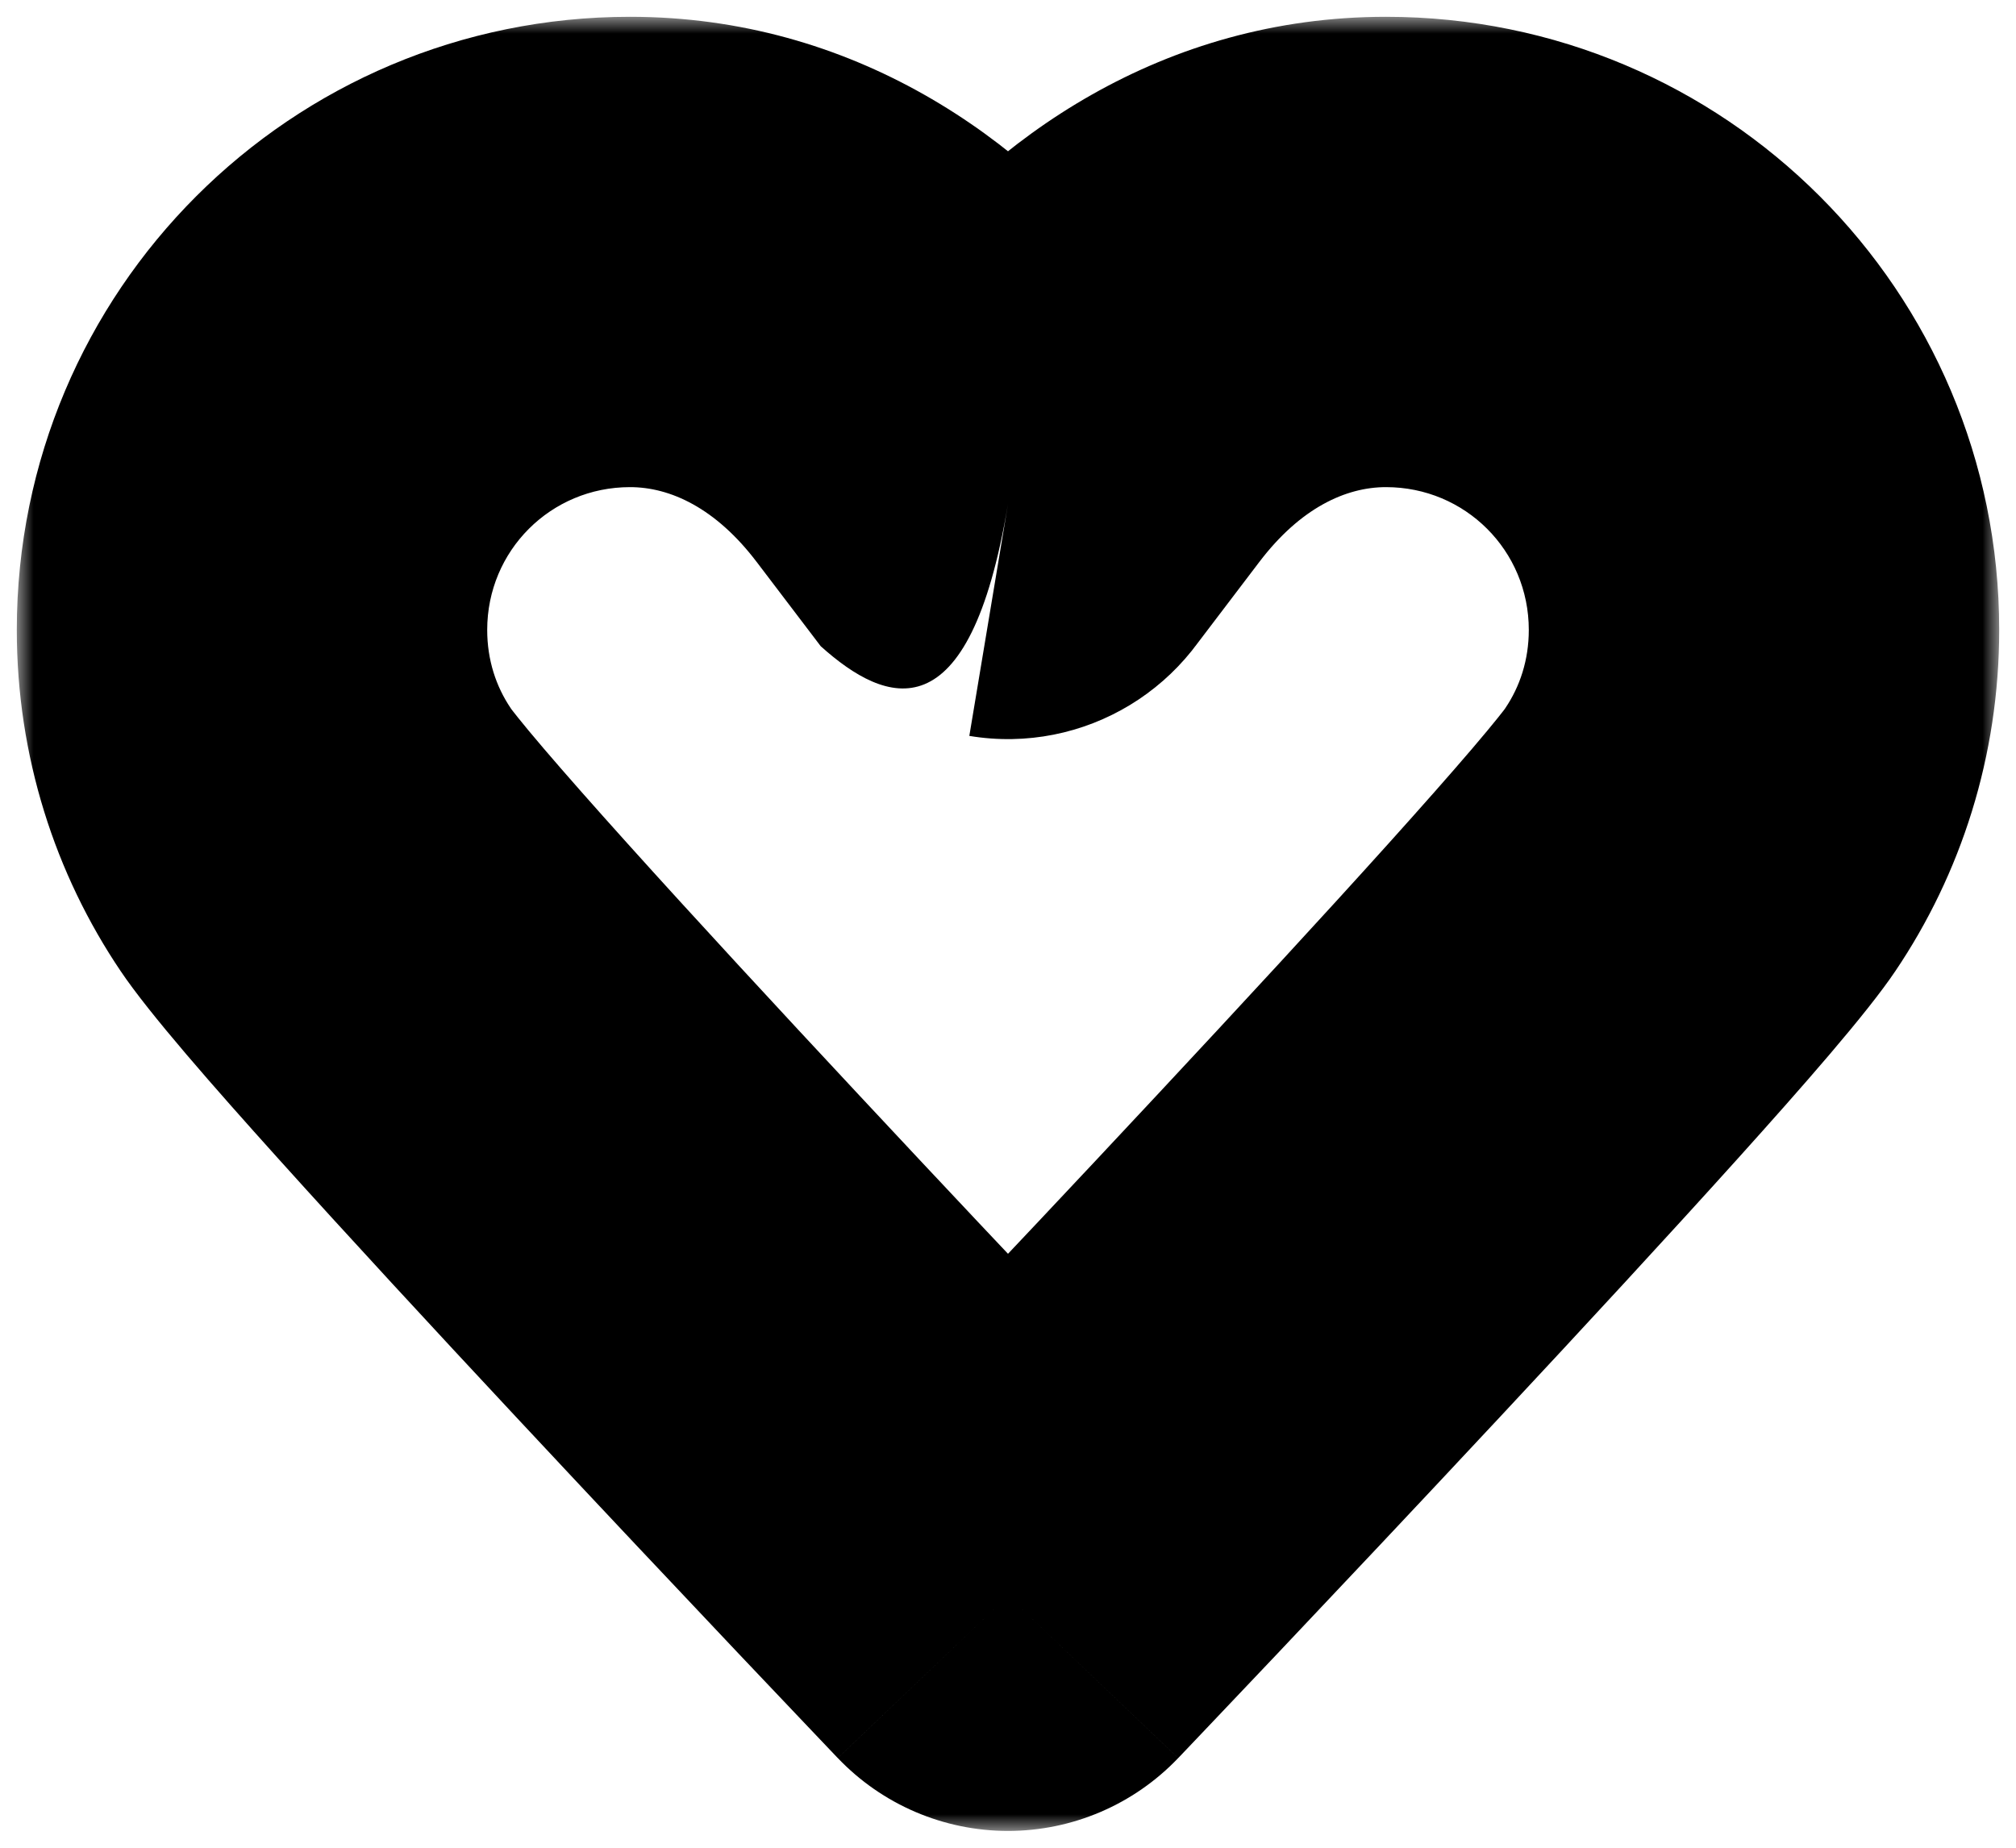 <svg width="60" height="55" viewBox="0 0 60 55" fill="none" xmlns="http://www.w3.org/2000/svg">
<mask id="path-1-outside-1_6_48" maskUnits="userSpaceOnUse" x="0.5" y="0.5" width="59" height="54" fill="black">
<rect fill="white" x="0.5" y="0.5" width="59" height="54"/>
<path d="M30 15C30 15 30 15 28.1 12.5C25.9 9.6 22.65 7.5 18.75 7.5C12.525 7.5 7.5 12.525 7.5 18.75C7.5 21.075 8.2 23.225 9.4 25C11.425 28.025 30 47.5 30 47.5M30 15C30 15 30 15 31.9 12.5C34.1 9.6 37.35 7.5 41.25 7.5C47.475 7.5 52.5 12.525 52.5 18.75C52.5 21.075 51.8 23.225 50.6 25C48.575 28.025 30 47.5 30 47.5"/>
</mask>
<path d="M30 15L28.849 21.905C32.266 22.474 35.586 20.459 36.657 17.165C37.728 13.87 36.229 10.288 33.13 8.739L30 15ZM28.1 12.5L22.523 16.731L22.527 16.736L28.1 12.5ZM9.4 25L15.217 21.106C15.211 21.097 15.205 21.088 15.199 21.079L9.4 25ZM30 47.5L24.935 52.331C26.256 53.716 28.086 54.5 30 54.5C31.914 54.5 33.744 53.716 35.065 52.331L30 47.5ZM31.9 12.5L37.473 16.736L37.477 16.731L31.9 12.5ZM50.6 25L44.801 21.079C44.795 21.088 44.789 21.097 44.783 21.106L50.6 25ZM30 15C31.151 8.095 33.616 9.007 35.572 10.763C35.572 10.763 35.572 10.764 35.573 10.764C35.573 10.764 35.573 10.764 35.573 10.764C35.573 10.764 35.573 10.764 35.573 10.764C35.573 10.764 35.573 10.764 35.573 10.764C35.573 10.764 35.573 10.764 35.573 10.764C35.572 10.763 35.571 10.762 35.569 10.759C35.566 10.755 35.558 10.745 35.543 10.725C35.514 10.686 35.454 10.608 35.336 10.452C35.098 10.139 34.623 9.514 33.673 8.264L28.1 12.5L22.527 16.736C23.477 17.986 23.952 18.611 24.189 18.923C24.308 19.079 24.367 19.157 24.397 19.197C24.412 19.216 24.419 19.226 24.423 19.231C24.425 19.233 24.426 19.234 24.426 19.235C24.427 19.235 24.427 19.235 24.427 19.236C24.427 19.236 24.427 19.236 24.427 19.236C24.427 19.236 24.427 19.236 24.427 19.236C24.427 19.236 24.427 19.236 24.427 19.236C24.427 19.236 24.428 19.237 24.428 19.237C26.384 20.993 28.849 21.905 30 15ZM28.1 12.5L33.677 8.269C30.5 4.081 25.355 0.5 18.75 0.5V7.5V14.5C19.945 14.5 21.3 15.119 22.523 16.731L28.1 12.5ZM18.75 7.5V0.5C8.659 0.5 0.5 8.659 0.5 18.75H7.5H14.5C14.5 16.391 16.391 14.5 18.75 14.5V7.5ZM7.5 18.75H0.5C0.5 22.501 1.634 26.012 3.601 28.921L9.4 25L15.199 21.079C14.766 20.438 14.5 19.649 14.5 18.75H7.5ZM9.4 25L3.583 28.894C4.436 30.168 6.393 32.389 8.27 34.475C10.338 36.772 12.883 39.526 15.342 42.16C17.805 44.8 20.203 47.342 21.982 49.222C22.873 50.163 23.61 50.939 24.125 51.48C24.382 51.751 24.584 51.963 24.722 52.108C24.791 52.18 24.844 52.236 24.879 52.273C24.897 52.292 24.911 52.307 24.92 52.316C24.925 52.321 24.928 52.325 24.931 52.327C24.932 52.329 24.933 52.33 24.933 52.33C24.934 52.331 24.934 52.331 24.934 52.331C24.934 52.331 24.935 52.331 30 47.5C35.065 42.669 35.065 42.669 35.065 42.669C35.065 42.668 35.065 42.668 35.065 42.668C35.064 42.667 35.063 42.667 35.062 42.666C35.06 42.663 35.057 42.66 35.053 42.656C35.044 42.646 35.031 42.633 35.014 42.615C34.979 42.578 34.928 42.524 34.86 42.453C34.725 42.311 34.526 42.102 34.271 41.834C33.762 41.299 33.032 40.53 32.15 39.598C30.384 37.732 28.01 35.216 25.577 32.608C23.139 29.996 20.66 27.314 18.676 25.109C17.682 24.004 16.836 23.046 16.191 22.291C15.464 21.44 15.211 21.097 15.217 21.106L9.4 25ZM30 15C33.13 8.739 36.818 13.413 35.574 19.235C35.574 19.235 35.574 19.235 35.573 19.235C35.573 19.235 35.573 19.235 35.573 19.235C35.573 19.235 35.573 19.235 35.573 19.235C35.573 19.235 35.573 19.235 35.573 19.235C35.573 19.235 35.573 19.235 35.574 19.235C35.574 19.234 35.575 19.233 35.577 19.231C35.581 19.226 35.588 19.216 35.603 19.197C35.633 19.157 35.692 19.079 35.811 18.923C36.048 18.611 36.523 17.986 37.473 16.736L31.9 12.5L26.327 8.264C25.377 9.514 24.902 10.139 24.664 10.452C24.546 10.608 24.486 10.686 24.456 10.725C24.442 10.745 24.434 10.755 24.431 10.759C24.429 10.762 24.428 10.763 24.427 10.764C24.427 10.764 24.427 10.764 24.427 10.764C24.427 10.764 24.427 10.764 24.427 10.764C24.427 10.764 24.427 10.764 24.427 10.765C24.427 10.765 24.427 10.765 24.427 10.765C24.427 10.765 24.426 10.765 24.426 10.765C23.182 16.587 26.869 21.261 30 15ZM31.9 12.5L37.477 16.731C38.7 15.119 40.055 14.5 41.25 14.5V7.5V0.5C34.645 0.5 29.5 4.081 26.323 8.269L31.9 12.5ZM41.25 7.5V14.5C43.609 14.5 45.5 16.391 45.5 18.75H52.5H59.5C59.5 8.659 51.341 0.5 41.25 0.5V7.5ZM52.5 18.75H45.5C45.5 19.649 45.234 20.438 44.801 21.079L50.6 25L56.399 28.921C58.366 26.012 59.5 22.501 59.5 18.75H52.5ZM50.6 25L44.783 21.106C44.789 21.097 44.536 21.44 43.809 22.291C43.164 23.046 42.318 24.004 41.324 25.109C39.34 27.314 36.861 29.996 34.423 32.608C31.99 35.216 29.616 37.732 27.85 39.598C26.968 40.53 26.238 41.299 25.729 41.834C25.474 42.102 25.275 42.311 25.14 42.453C25.072 42.524 25.021 42.578 24.986 42.615C24.969 42.633 24.956 42.646 24.947 42.656C24.943 42.66 24.94 42.663 24.938 42.666C24.936 42.667 24.936 42.667 24.935 42.668C24.935 42.668 24.935 42.668 24.935 42.669C24.935 42.669 24.935 42.669 30 47.5C35.065 52.331 35.066 52.331 35.066 52.331C35.066 52.331 35.066 52.331 35.066 52.33C35.067 52.33 35.068 52.329 35.069 52.327C35.072 52.325 35.075 52.321 35.08 52.316C35.089 52.307 35.103 52.292 35.121 52.273C35.156 52.236 35.209 52.18 35.278 52.108C35.416 51.963 35.618 51.751 35.875 51.48C36.39 50.939 37.127 50.163 38.018 49.222C39.797 47.342 42.195 44.8 44.658 42.16C47.117 39.526 49.662 36.772 51.73 34.475C53.607 32.389 55.564 30.168 56.417 28.894L50.6 25Z" fill="black" mask="url(#path-1-outside-1_6_48)"/>
</svg>
